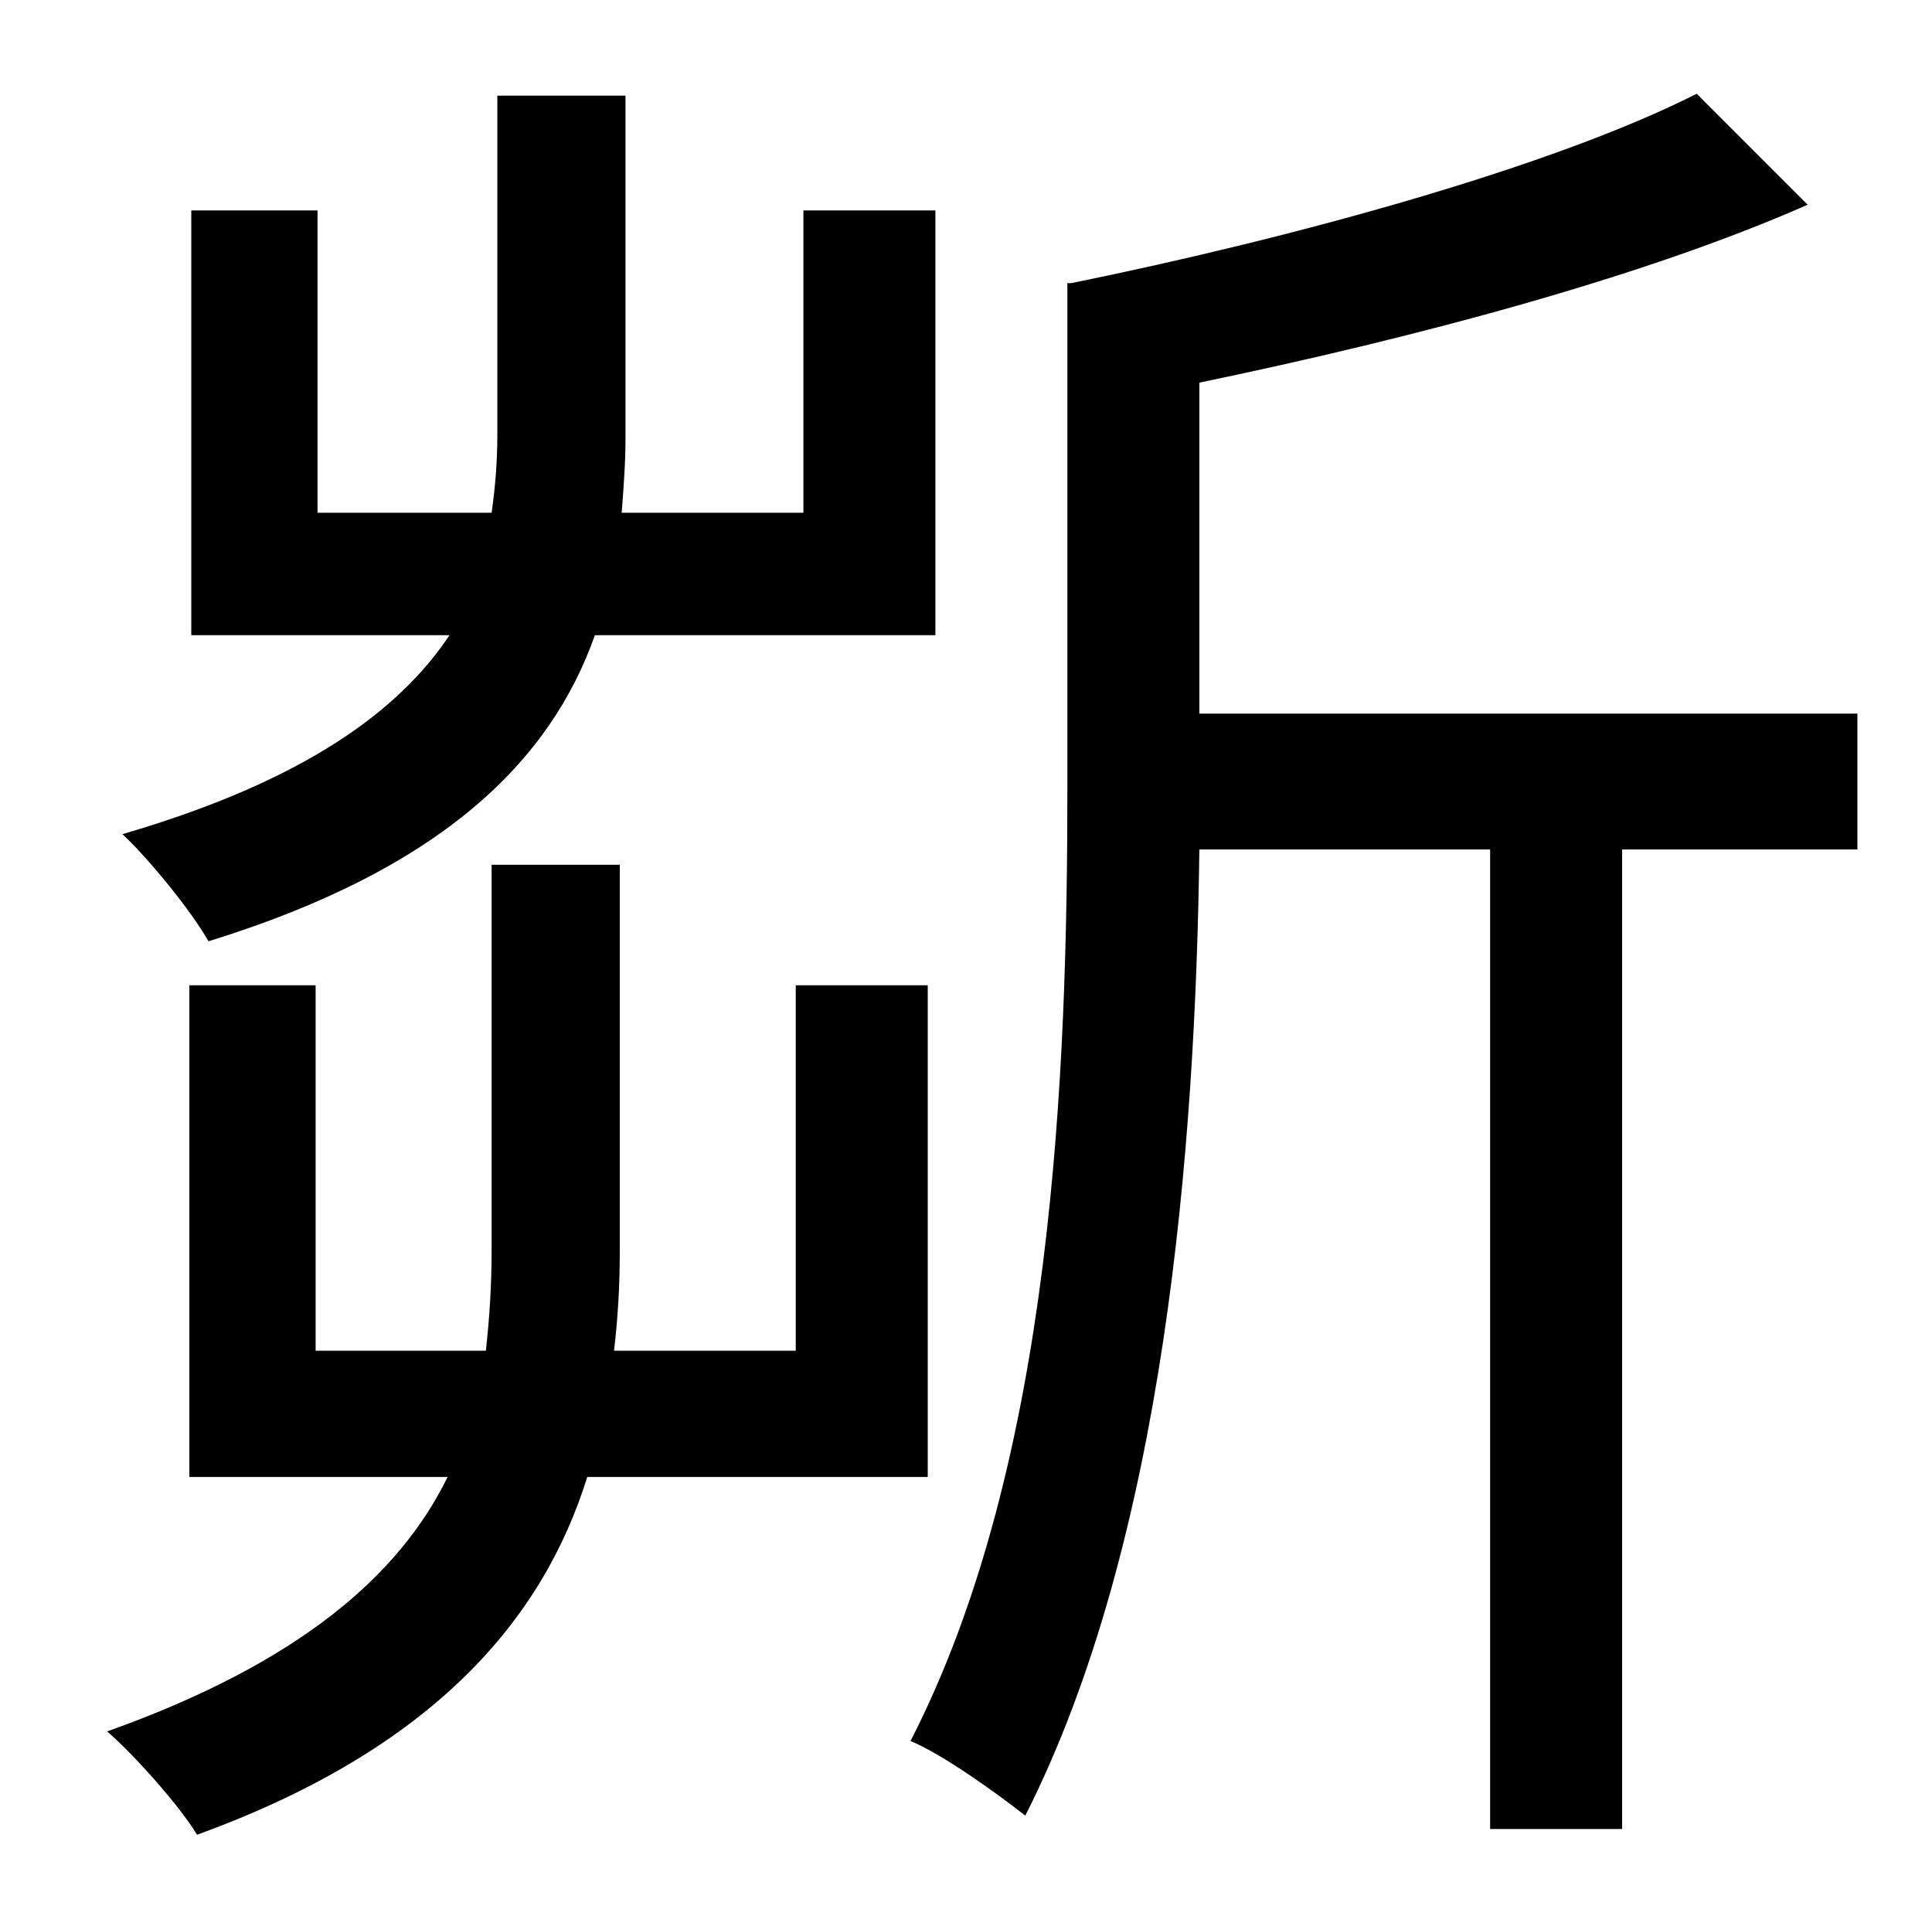 <?xml version="1.0" standalone="no"?>
<!DOCTYPE svg PUBLIC "-//W3C//DTD SVG 1.1//EN" "http://www.w3.org/Graphics/SVG/1.1/DTD/svg11.dtd" >
<svg xmlns="http://www.w3.org/2000/svg" xmlns:xlink="http://www.w3.org/1999/xlink" version="1.1" viewBox="-10 0 1010 1000">
   <path fill="currentColor"
d="M479 332h-178c-23 65 -79 122 -202 160c-9 -16 -32 -44 -45 -56c96 -28 145 -65 171 -104h-135v-222h66v158h91c2 -14 3 -27 3 -41v-177h67v179c0 13 -1 26 -2 39h95v-158h69v222zM475 772h-178c-23 74 -80 142 -204 187c-9 -15 -33 -42 -47 -54
c101 -36 153 -82 178 -133h-135v-257h66v191h89c2 -18 3 -35 3 -53v-201h67v203c0 17 -1 34 -3 51h95v-191h69v257zM961 373v71h-123v512h-69v-512h-152c-2 155 -18 361 -91 505c-14 -11 -43 -32 -60 -39c75 -146 82 -351 82 -499v-263h2c118 -24 252 -61 327 -99l58 58
c-86 38 -207 70 -318 93v173h344z" />
</svg>

